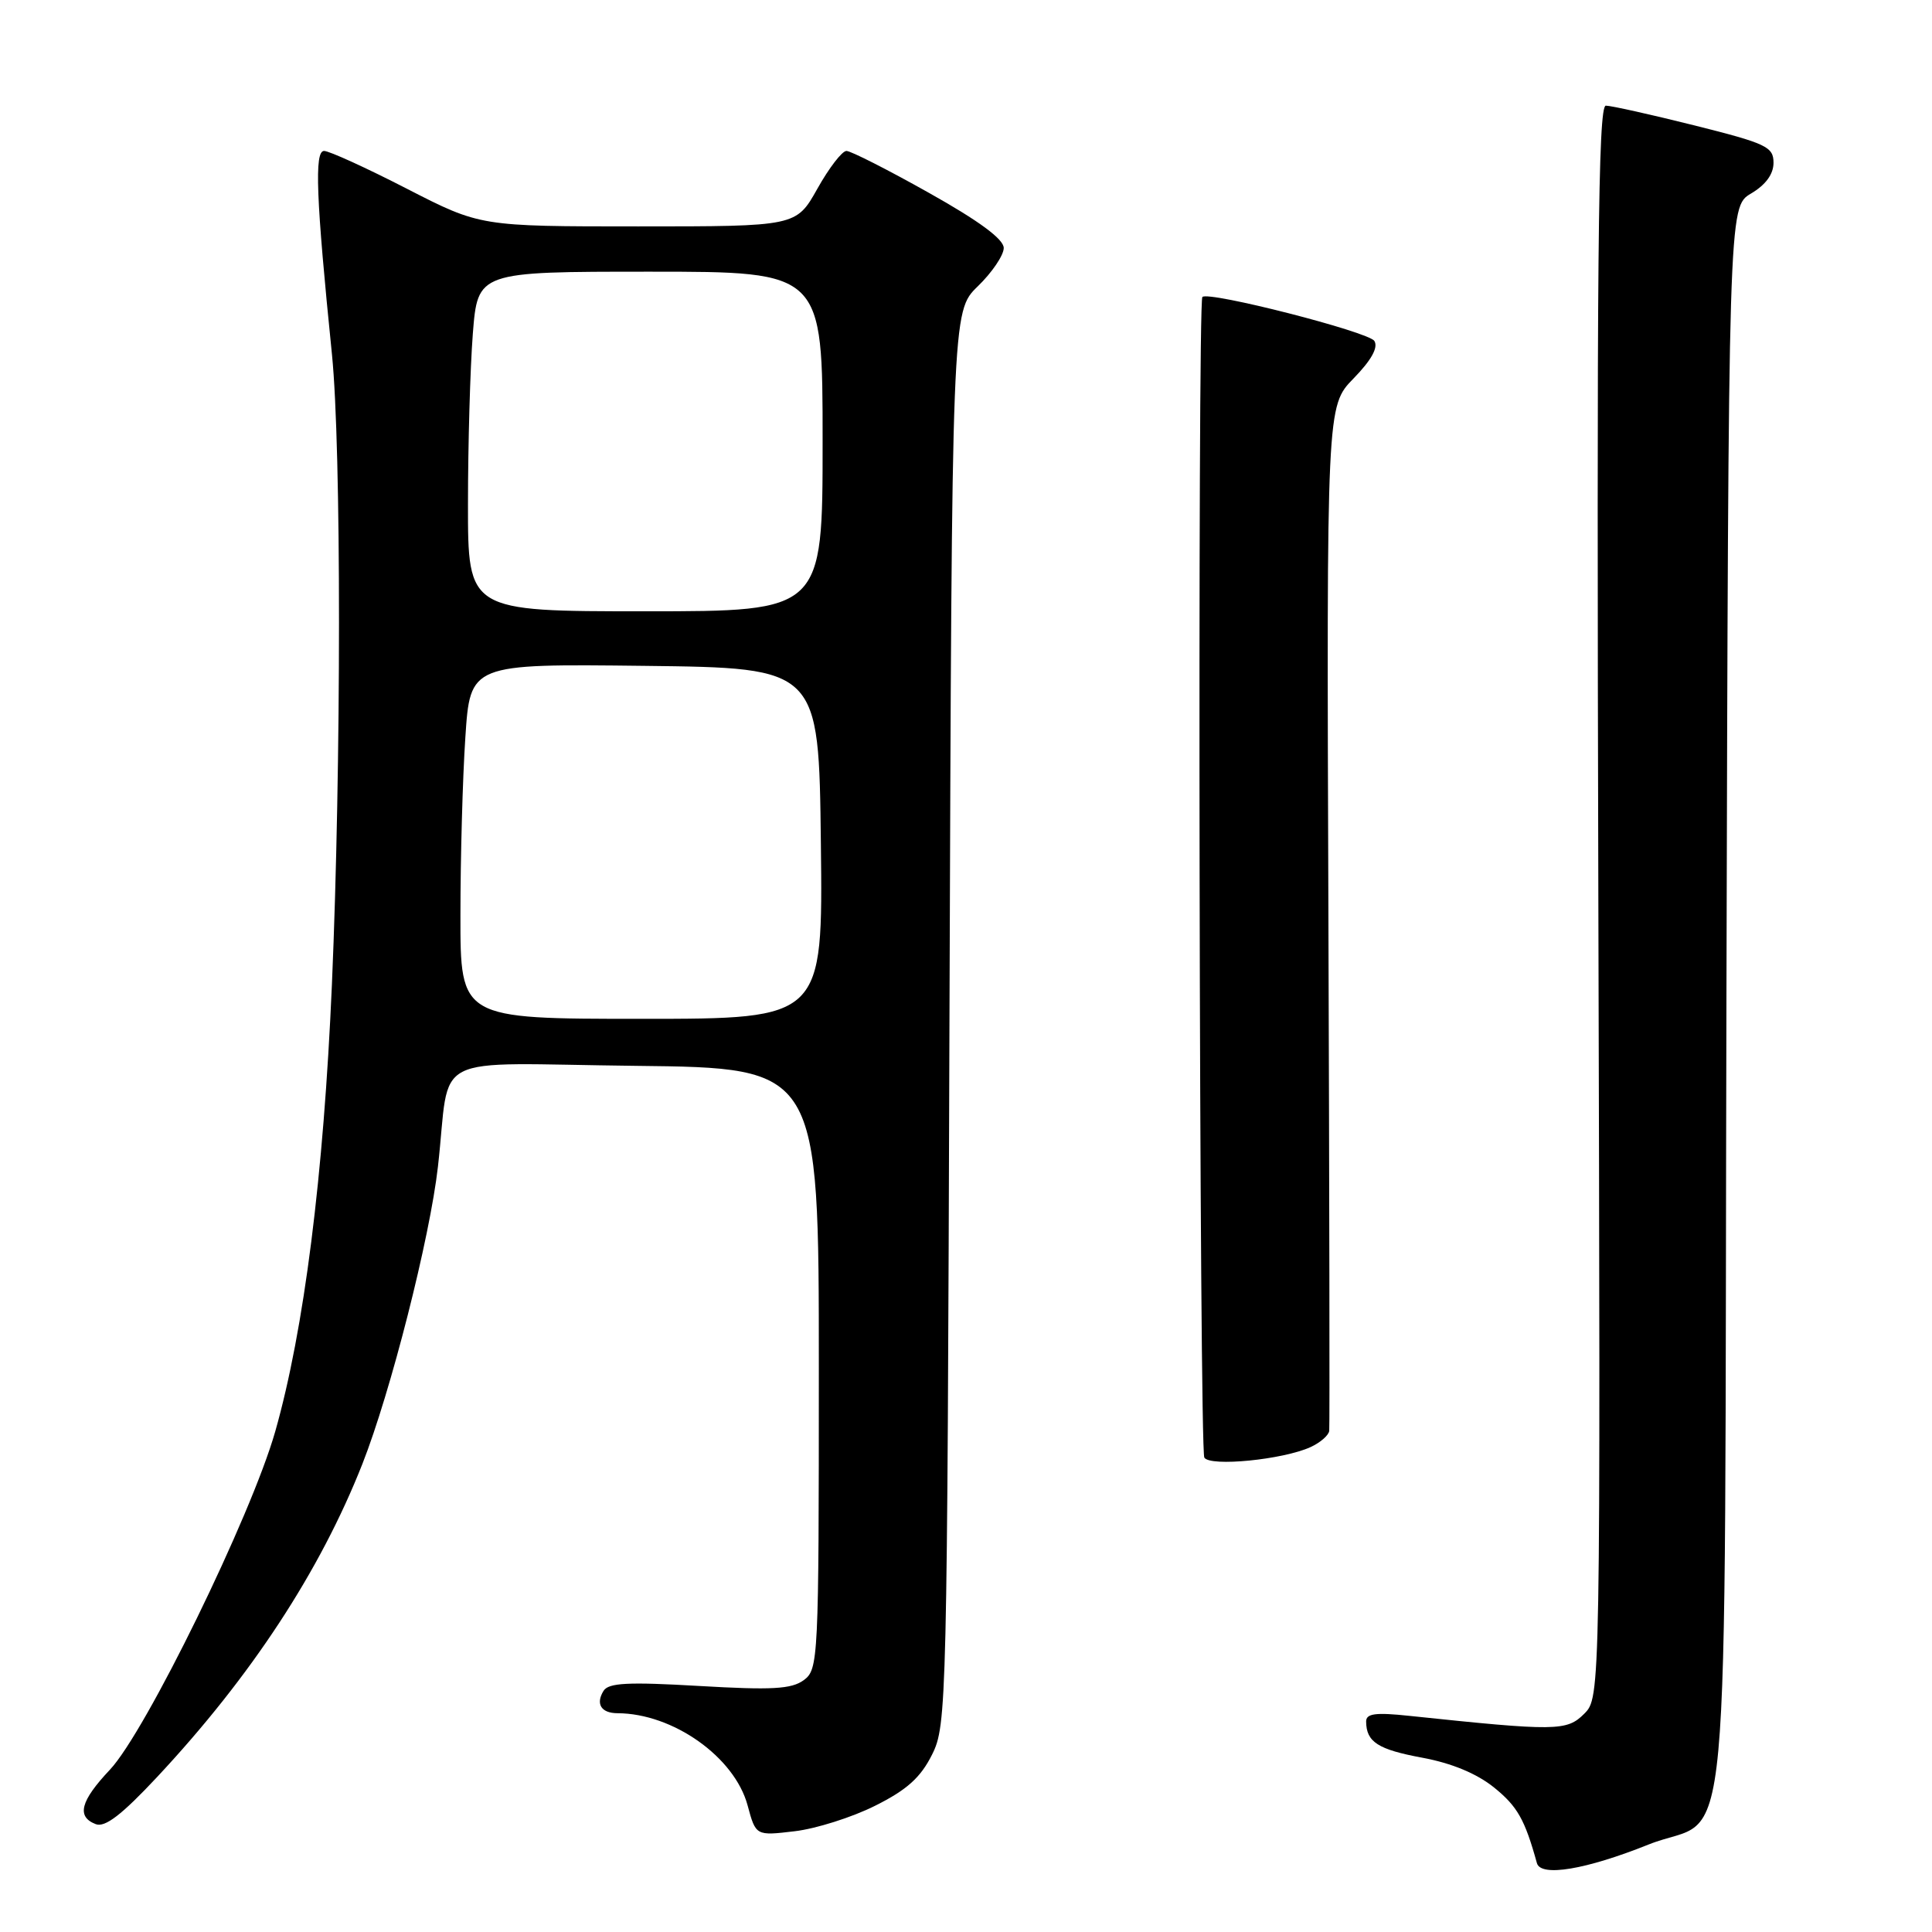 <?xml version="1.0" encoding="UTF-8" standalone="no"?>
<!DOCTYPE svg PUBLIC "-//W3C//DTD SVG 1.1//EN" "http://www.w3.org/Graphics/SVG/1.1/DTD/svg11.dtd" >
<svg xmlns="http://www.w3.org/2000/svg" xmlns:xlink="http://www.w3.org/1999/xlink" version="1.1" viewBox="0 0 256 256">
 <g >
 <path fill="currentColor"
d=" M 218.44 244.41 C 229.65 239.92 228.46 252.83 228.76 132.60 C 229.03 27.42 229.03 27.42 232.01 25.65 C 233.96 24.50 235.00 23.08 235.00 21.57 C 235.00 19.45 234.06 19.01 224.53 16.62 C 218.77 15.18 213.48 14.00 212.78 14.00 C 211.75 14.00 211.56 34.27 211.79 119.46 C 212.08 224.92 212.08 224.92 209.91 227.09 C 207.61 229.39 206.21 229.41 186.75 227.36 C 182.24 226.88 181.00 227.05 181.02 228.13 C 181.05 230.83 182.59 231.82 188.48 232.91 C 192.36 233.63 195.69 235.01 197.98 236.86 C 201.07 239.36 202.05 241.09 203.65 246.88 C 204.17 248.73 210.13 247.74 218.44 244.41 Z  M 115.96 239.27 C 120.17 237.17 121.98 235.54 123.50 232.50 C 125.45 228.60 125.51 226.17 125.81 134.88 C 126.13 41.27 126.13 41.27 129.56 37.94 C 131.45 36.11 133.00 33.82 133.00 32.86 C 133.00 31.69 129.74 29.28 123.10 25.56 C 117.66 22.50 112.73 20.00 112.16 20.00 C 111.58 20.00 109.85 22.25 108.31 25.00 C 105.50 30.00 105.50 30.00 84.57 30.00 C 63.64 30.00 63.64 30.00 53.90 25.00 C 48.55 22.25 43.62 20.00 42.94 20.00 C 41.64 20.00 41.88 26.21 43.99 47.00 C 45.23 59.36 45.23 101.38 43.98 130.46 C 42.88 155.81 40.29 176.23 36.47 189.68 C 33.28 200.87 19.30 229.48 14.56 234.50 C 10.65 238.65 10.11 240.72 12.69 241.71 C 13.92 242.18 16.14 240.47 20.85 235.43 C 33.29 222.11 42.40 208.21 48.01 194.00 C 51.75 184.52 56.96 164.04 58.03 154.58 C 59.78 139.15 56.29 140.92 84.27 141.23 C 108.50 141.50 108.50 141.50 108.50 181.33 C 108.50 220.01 108.44 221.20 106.50 222.63 C 104.87 223.82 102.28 223.96 92.65 223.40 C 83.21 222.85 80.63 222.98 79.97 224.05 C 78.90 225.78 79.66 227.00 81.81 227.01 C 89.17 227.03 97.33 232.81 99.06 239.22 C 100.15 243.26 100.15 243.26 105.29 242.65 C 108.11 242.32 112.92 240.80 115.96 239.27 Z  M 173.65 191.75 C 174.94 191.16 176.06 190.19 176.13 189.59 C 176.20 188.99 176.15 158.20 176.02 121.16 C 175.78 53.81 175.78 53.81 179.35 50.15 C 181.70 47.74 182.65 46.05 182.11 45.18 C 181.37 43.97 160.13 38.54 159.32 39.35 C 158.66 40.01 158.92 192.06 159.58 193.14 C 160.35 194.37 169.98 193.42 173.65 191.75 Z  M 61.01 121.25 C 61.01 113.69 61.30 103.10 61.66 97.73 C 62.30 87.96 62.30 87.96 85.40 88.23 C 108.50 88.50 108.50 88.50 108.77 111.75 C 109.04 135.00 109.04 135.00 85.02 135.00 C 61.00 135.00 61.00 135.00 61.01 121.25 Z  M 62.01 66.75 C 62.01 58.91 62.30 48.79 62.65 44.25 C 63.30 36.00 63.30 36.00 86.15 36.00 C 109.00 36.00 109.00 36.00 109.00 58.50 C 109.00 81.00 109.00 81.00 85.50 81.00 C 62.00 81.00 62.00 81.00 62.01 66.75 Z "/>
</g>
</svg>
